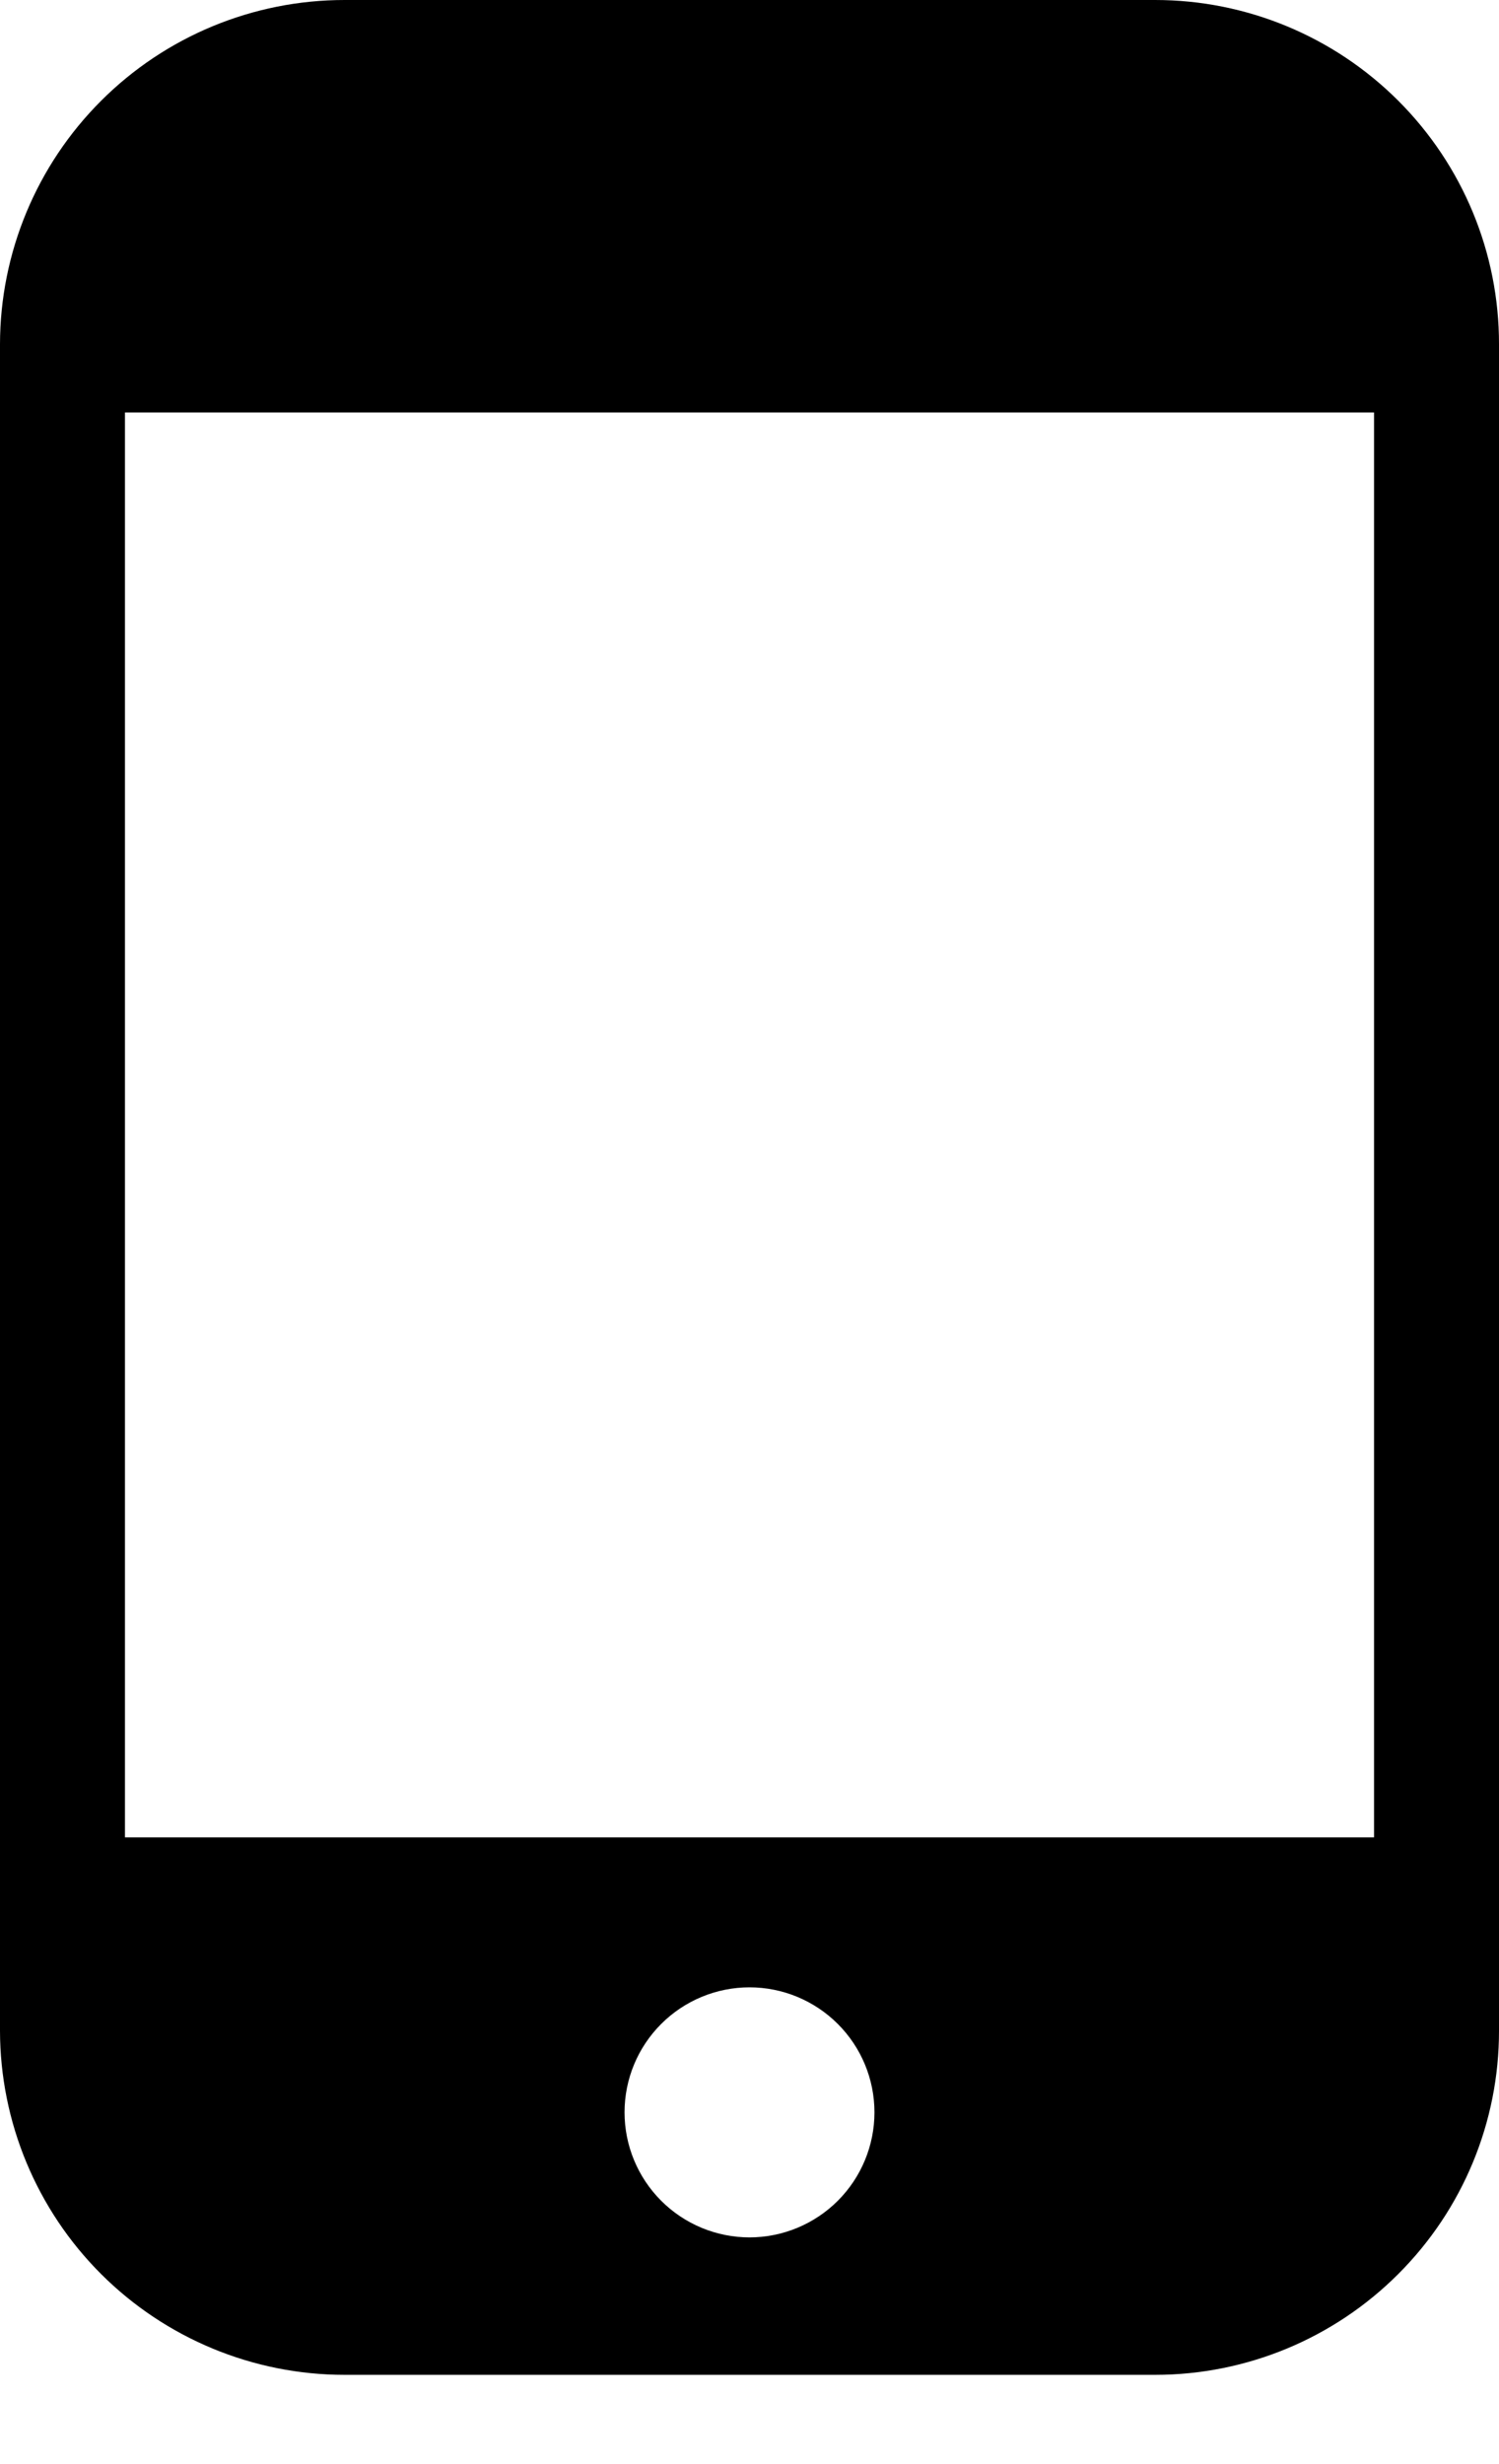 <svg width="14" height="23" viewBox="0 0 14 23" fill="none" xmlns="http://www.w3.org/2000/svg">
<path d="M10.789 0H3.218C2.365 0 1.547 0.338 0.944 0.941C0.341 1.543 0.001 2.36 0 3.213V18.954C0.001 19.806 0.341 20.624 0.944 21.226C1.547 21.828 2.365 22.167 3.218 22.167H10.789C11.641 22.167 12.458 21.828 13.06 21.225C13.663 20.623 14.001 19.806 14 18.954V3.213C14.001 2.361 13.663 1.544 13.06 0.941C12.458 0.339 11.641 0 10.789 0V0ZM7 20.884C6.691 20.884 6.394 20.761 6.175 20.542C5.956 20.323 5.833 20.026 5.833 19.717C5.833 19.407 5.956 19.111 6.175 18.892C6.394 18.673 6.691 18.55 7 18.55C7.309 18.55 7.606 18.673 7.825 18.892C8.044 19.111 8.167 19.407 8.167 19.717C8.167 20.026 8.044 20.323 7.825 20.542C7.606 20.761 7.309 20.884 7 20.884ZM12.833 17.15H1.167V3.85H12.833V17.15Z" fill="black"/>
</svg>
